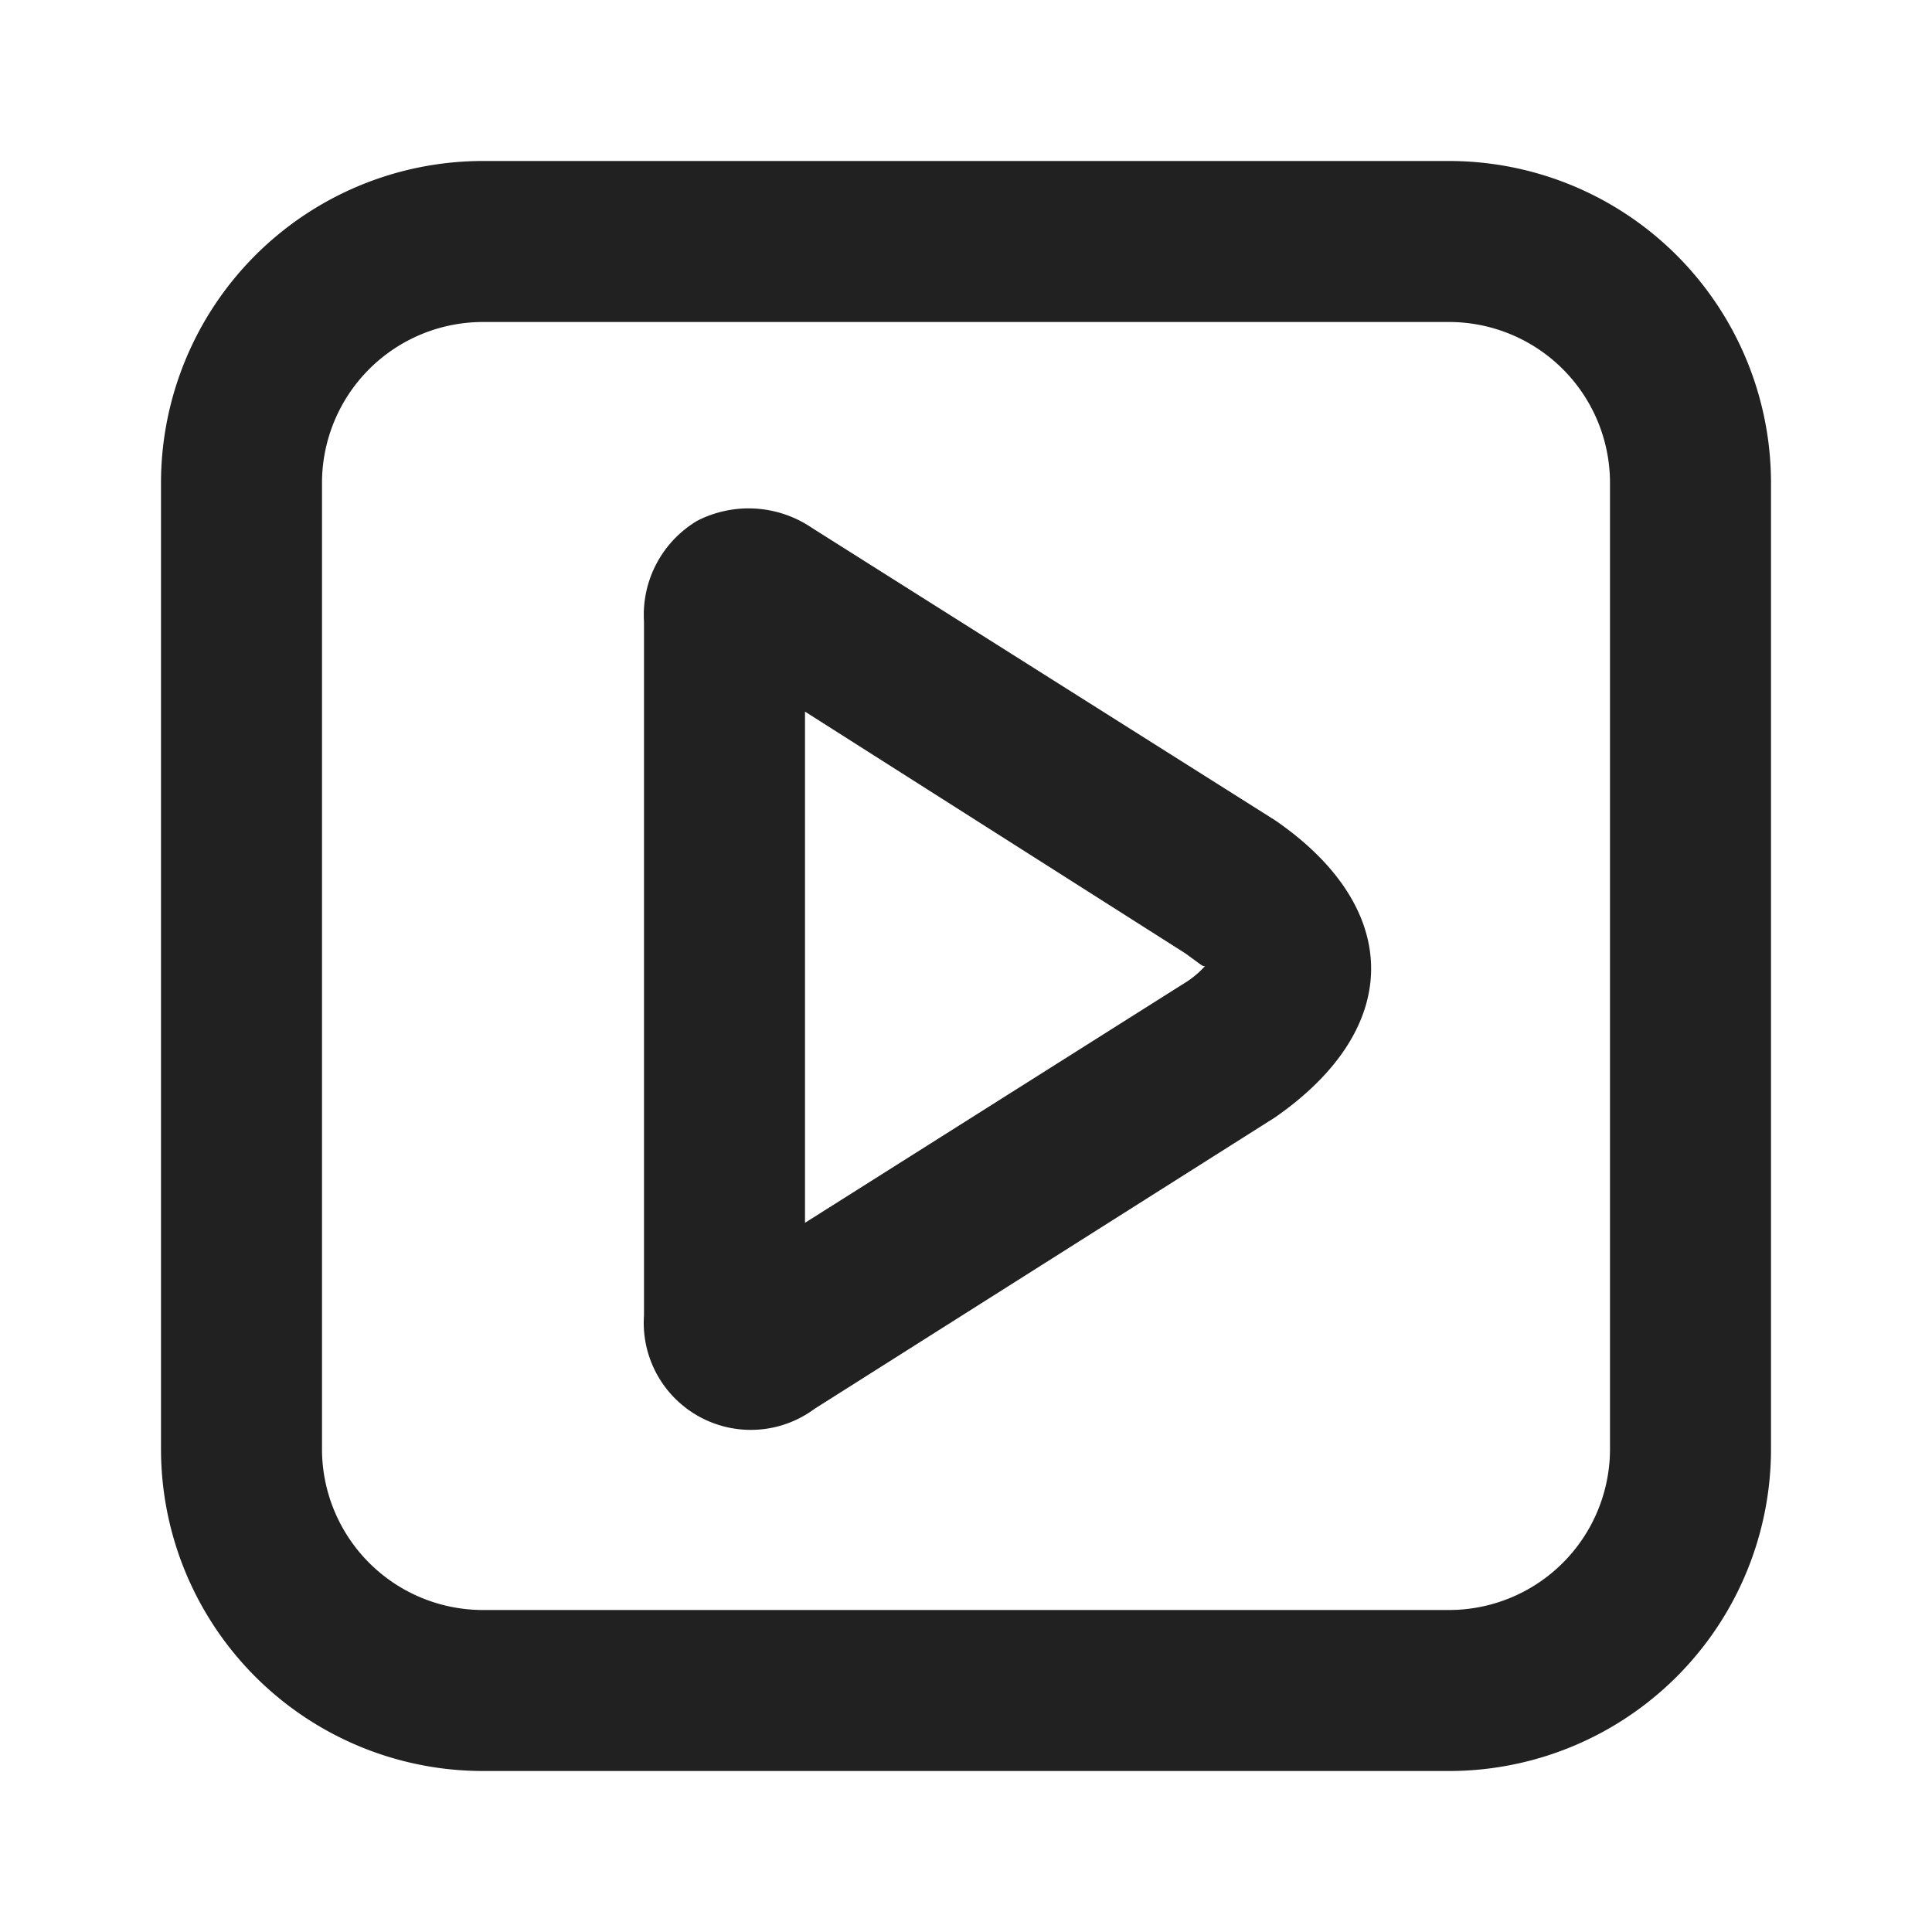 <svg xmlns="http://www.w3.org/2000/svg" viewBox="0 0 24 24"><title>play</title><path fill="#212121" d="M6,2A4,4,0,0,0,2,6V18a4,4,0,0,0,4,4H18a4,4,0,0,0,4-4V6a4,4,0,0,0-4-4ZM6,4H18a2,2,0,0,1,2,2V18a2,2,0,0,1-2,2H6a2,2,0,0,1-2-2V6A2,2,0,0,1,6,4ZM8.66,6.47A1.36,1.36,0,0,0,8,7.72v8.62a1.33,1.33,0,0,0,2.12,1.16l5.72-3.62c1.61-1.12,1.57-2.61,0-3.69L10.09,6.56A1.4,1.4,0,0,0,8.66,6.47ZM10,8.84l4.72,3c.21.15.22.17.25.16a1.15,1.15,0,0,1-.22.19l-4.75,3Z"/></svg>